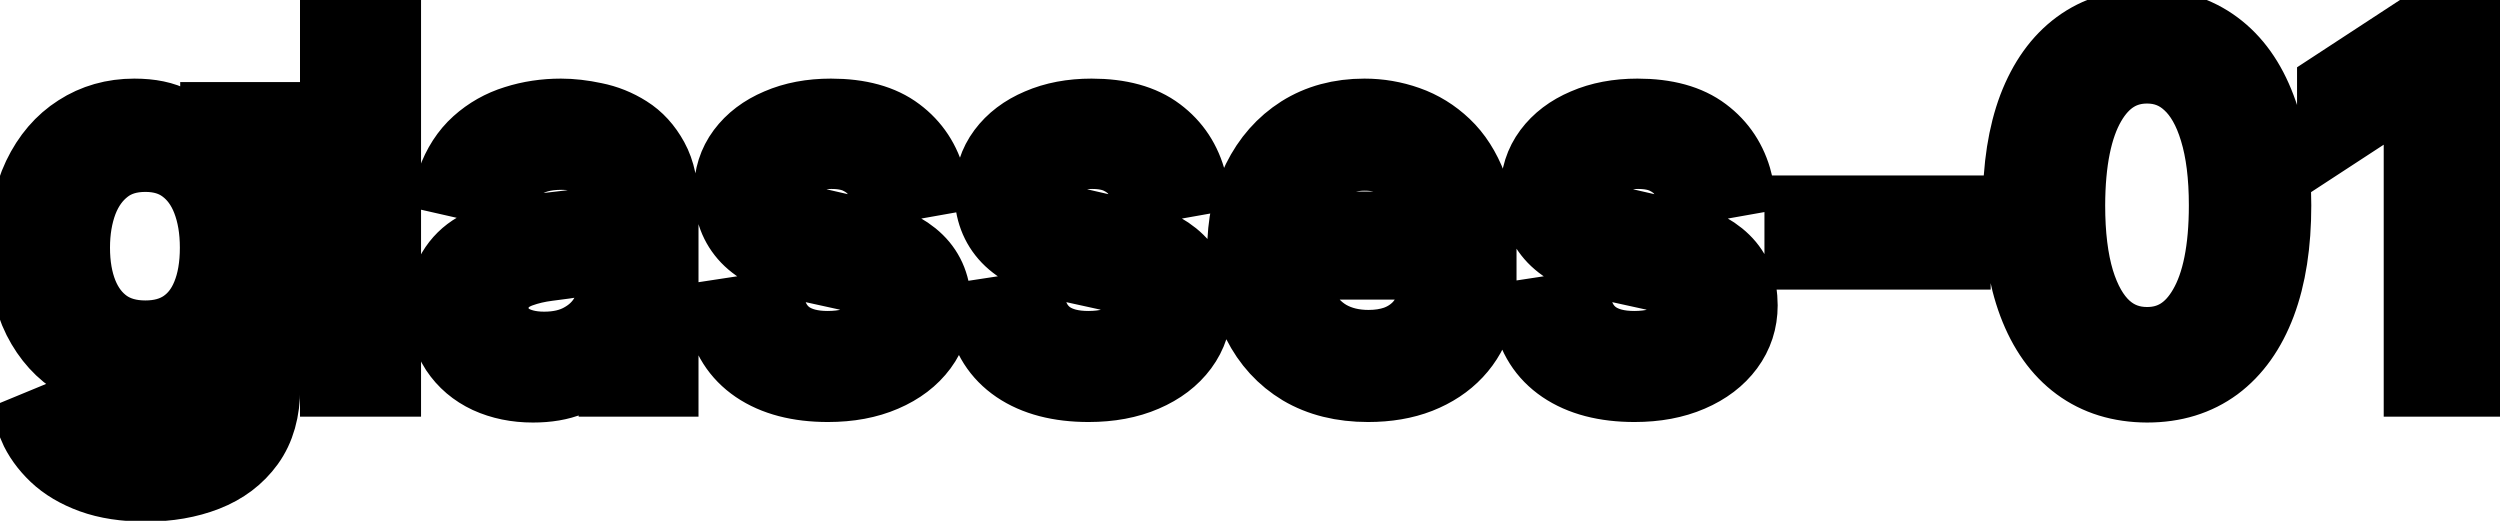 <svg viewBox="0 0 72 15" fill="none" stroke-width="2" stroke="currentColor" aria-hidden="true">
  <path d="M4.201 14.023C3.594 14.023 3.072 13.943 2.635 13.784C2.201 13.625 1.846 13.415 1.571 13.153C1.296 12.891 1.09 12.604 0.955 12.293L2.232 11.766C2.322 11.912 2.441 12.066 2.59 12.228C2.743 12.394 2.948 12.535 3.207 12.651C3.469 12.767 3.805 12.825 4.216 12.825C4.779 12.825 5.245 12.687 5.613 12.412C5.981 12.14 6.165 11.706 6.165 11.109V9.608H6.07C5.981 9.77 5.852 9.951 5.683 10.15C5.517 10.349 5.288 10.521 4.996 10.667C4.705 10.813 4.325 10.886 3.858 10.886C3.255 10.886 2.711 10.745 2.227 10.463C1.747 10.178 1.366 9.759 1.084 9.205C0.805 8.648 0.666 7.964 0.666 7.152C0.666 6.34 0.804 5.644 1.079 5.064C1.357 4.484 1.738 4.04 2.222 3.732C2.706 3.42 3.255 3.264 3.868 3.264C4.342 3.264 4.725 3.344 5.016 3.503C5.308 3.659 5.535 3.841 5.697 4.05C5.863 4.259 5.991 4.442 6.08 4.602H6.19V3.364H7.646V11.169C7.646 11.825 7.494 12.364 7.189 12.785C6.884 13.206 6.471 13.517 5.951 13.72C5.434 13.922 4.851 14.023 4.201 14.023ZM4.186 9.653C4.614 9.653 4.975 9.553 5.27 9.354C5.568 9.152 5.794 8.864 5.946 8.489C6.102 8.112 6.18 7.659 6.18 7.132C6.18 6.618 6.103 6.166 5.951 5.775C5.799 5.384 5.575 5.079 5.28 4.86C4.985 4.638 4.62 4.527 4.186 4.527C3.739 4.527 3.366 4.643 3.067 4.875C2.769 5.104 2.544 5.415 2.391 5.81C2.242 6.204 2.168 6.645 2.168 7.132C2.168 7.633 2.244 8.072 2.396 8.45C2.549 8.827 2.774 9.122 3.072 9.335C3.374 9.547 3.745 9.653 4.186 9.653ZM11.126 0.818V11H9.64V0.818H11.126ZM15.348 11.169C14.865 11.169 14.427 11.079 14.036 10.901C13.645 10.718 13.335 10.455 13.106 10.11C12.881 9.765 12.768 9.343 12.768 8.842C12.768 8.411 12.851 8.057 13.017 7.778C13.183 7.5 13.406 7.28 13.688 7.117C13.97 6.955 14.285 6.832 14.633 6.749C14.981 6.666 15.335 6.603 15.697 6.56C16.154 6.507 16.525 6.464 16.81 6.431C17.095 6.395 17.302 6.337 17.432 6.257C17.561 6.178 17.625 6.048 17.625 5.869V5.835C17.625 5.4 17.503 5.064 17.258 4.825C17.016 4.587 16.654 4.467 16.174 4.467C15.673 4.467 15.279 4.578 14.991 4.8C14.706 5.019 14.508 5.263 14.399 5.531L13.002 5.213C13.168 4.749 13.41 4.375 13.728 4.089C14.049 3.801 14.419 3.592 14.836 3.463C15.254 3.33 15.693 3.264 16.154 3.264C16.459 3.264 16.782 3.301 17.123 3.374C17.468 3.443 17.79 3.572 18.088 3.761C18.39 3.95 18.636 4.22 18.829 4.572C19.021 4.92 19.117 5.372 19.117 5.929V11H17.665V9.956H17.606C17.509 10.148 17.365 10.337 17.173 10.523C16.981 10.708 16.734 10.863 16.432 10.985C16.131 11.108 15.77 11.169 15.348 11.169ZM15.672 9.976C16.083 9.976 16.434 9.895 16.726 9.732C17.021 9.57 17.244 9.358 17.397 9.096C17.553 8.831 17.631 8.547 17.631 8.246V7.261C17.578 7.314 17.475 7.364 17.322 7.411C17.173 7.454 17.002 7.492 16.81 7.525C16.618 7.555 16.431 7.583 16.248 7.609C16.066 7.633 15.914 7.652 15.791 7.669C15.503 7.705 15.239 7.767 15.001 7.853C14.765 7.939 14.576 8.063 14.434 8.226C14.295 8.385 14.225 8.597 14.225 8.862C14.225 9.23 14.361 9.509 14.633 9.697C14.904 9.883 15.251 9.976 15.672 9.976ZM26.819 5.228L25.472 5.467C25.416 5.294 25.326 5.13 25.203 4.974C25.084 4.819 24.922 4.691 24.716 4.592C24.511 4.492 24.254 4.442 23.946 4.442C23.525 4.442 23.173 4.537 22.892 4.726C22.61 4.911 22.469 5.152 22.469 5.447C22.469 5.702 22.564 5.907 22.753 6.063C22.941 6.219 23.246 6.347 23.667 6.446L24.88 6.724C25.583 6.887 26.107 7.137 26.451 7.475C26.796 7.813 26.968 8.252 26.968 8.793C26.968 9.25 26.836 9.658 26.571 10.016C26.309 10.37 25.943 10.649 25.472 10.851C25.005 11.053 24.463 11.154 23.846 11.154C22.991 11.154 22.293 10.972 21.753 10.607C21.213 10.239 20.881 9.717 20.759 9.041L22.196 8.822C22.285 9.197 22.469 9.48 22.747 9.673C23.026 9.862 23.389 9.956 23.836 9.956C24.323 9.956 24.713 9.855 25.005 9.653C25.296 9.447 25.442 9.197 25.442 8.902C25.442 8.663 25.353 8.463 25.174 8.3C24.998 8.138 24.728 8.015 24.363 7.933L23.071 7.649C22.358 7.487 21.831 7.228 21.49 6.874C21.152 6.519 20.983 6.07 20.983 5.526C20.983 5.076 21.108 4.681 21.36 4.343C21.612 4.005 21.96 3.741 22.404 3.553C22.849 3.36 23.357 3.264 23.931 3.264C24.756 3.264 25.406 3.443 25.88 3.801C26.354 4.156 26.667 4.631 26.819 5.228ZM34.325 5.228L32.978 5.467C32.922 5.294 32.832 5.13 32.709 4.974C32.59 4.819 32.428 4.691 32.222 4.592C32.017 4.492 31.76 4.442 31.451 4.442C31.031 4.442 30.679 4.537 30.398 4.726C30.116 4.911 29.975 5.152 29.975 5.447C29.975 5.702 30.069 5.907 30.258 6.063C30.447 6.219 30.752 6.347 31.173 6.446L32.386 6.724C33.089 6.887 33.612 7.137 33.957 7.475C34.302 7.813 34.474 8.252 34.474 8.793C34.474 9.25 34.342 9.658 34.077 10.016C33.815 10.37 33.448 10.649 32.978 10.851C32.511 11.053 31.969 11.154 31.352 11.154C30.497 11.154 29.799 10.972 29.259 10.607C28.719 10.239 28.387 9.717 28.265 9.041L29.701 8.822C29.791 9.197 29.975 9.48 30.253 9.673C30.532 9.862 30.895 9.956 31.342 9.956C31.829 9.956 32.219 9.855 32.511 9.653C32.802 9.447 32.948 9.197 32.948 8.902C32.948 8.663 32.858 8.463 32.679 8.3C32.504 8.138 32.234 8.015 31.869 7.933L30.576 7.649C29.864 7.487 29.337 7.228 28.996 6.874C28.657 6.519 28.488 6.07 28.488 5.526C28.488 5.076 28.614 4.681 28.866 4.343C29.118 4.005 29.466 3.741 29.91 3.553C30.355 3.36 30.863 3.264 31.437 3.264C32.262 3.264 32.911 3.443 33.386 3.801C33.859 4.156 34.173 4.631 34.325 5.228ZM39.4 11.154C38.648 11.154 37.999 10.993 37.456 10.672C36.916 10.347 36.498 9.891 36.203 9.305C35.911 8.715 35.766 8.024 35.766 7.232C35.766 6.449 35.911 5.76 36.203 5.163C36.498 4.567 36.909 4.101 37.436 3.766C37.966 3.432 38.586 3.264 39.295 3.264C39.726 3.264 40.144 3.335 40.548 3.478C40.953 3.62 41.316 3.844 41.637 4.149C41.959 4.454 42.212 4.85 42.398 5.337C42.583 5.821 42.676 6.41 42.676 7.102V7.629H36.606V6.516H41.219C41.219 6.125 41.14 5.778 40.981 5.477C40.822 5.172 40.598 4.931 40.31 4.756C40.025 4.58 39.69 4.492 39.305 4.492C38.888 4.492 38.523 4.595 38.212 4.8C37.903 5.003 37.665 5.268 37.496 5.596C37.33 5.921 37.247 6.274 37.247 6.655V7.525C37.247 8.035 37.337 8.469 37.516 8.827C37.698 9.185 37.952 9.459 38.276 9.648C38.601 9.833 38.981 9.926 39.415 9.926C39.697 9.926 39.953 9.886 40.185 9.807C40.417 9.724 40.618 9.601 40.787 9.439C40.956 9.277 41.085 9.076 41.175 8.837L42.582 9.091C42.469 9.505 42.267 9.868 41.975 10.18C41.687 10.488 41.324 10.728 40.886 10.901C40.452 11.07 39.957 11.154 39.4 11.154ZM50.048 5.228L48.7 5.467C48.644 5.294 48.555 5.13 48.432 4.974C48.313 4.819 48.15 4.691 47.945 4.592C47.739 4.492 47.482 4.442 47.174 4.442C46.753 4.442 46.402 4.537 46.12 4.726C45.839 4.911 45.698 5.152 45.698 5.447C45.698 5.702 45.792 5.907 45.981 6.063C46.17 6.219 46.475 6.347 46.896 6.446L48.109 6.724C48.812 6.887 49.335 7.137 49.68 7.475C50.025 7.813 50.197 8.252 50.197 8.793C50.197 9.25 50.064 9.658 49.799 10.016C49.537 10.37 49.171 10.649 48.7 10.851C48.233 11.053 47.691 11.154 47.075 11.154C46.22 11.154 45.522 10.972 44.982 10.607C44.441 10.239 44.11 9.717 43.987 9.041L45.424 8.822C45.514 9.197 45.698 9.48 45.976 9.673C46.254 9.862 46.617 9.956 47.065 9.956C47.552 9.956 47.941 9.855 48.233 9.653C48.525 9.447 48.671 9.197 48.671 8.902C48.671 8.663 48.581 8.463 48.402 8.3C48.227 8.138 47.956 8.015 47.592 7.933L46.299 7.649C45.587 7.487 45.06 7.228 44.718 6.874C44.38 6.519 44.211 6.07 44.211 5.526C44.211 5.076 44.337 4.681 44.589 4.343C44.841 4.005 45.189 3.741 45.633 3.553C46.077 3.36 46.586 3.264 47.159 3.264C47.985 3.264 48.634 3.443 49.108 3.801C49.582 4.156 49.895 4.631 50.048 5.228ZM56.331 6.053V7.341H51.816V6.053H56.331ZM61.837 11.169C61.051 11.166 60.38 10.959 59.823 10.548C59.266 10.137 58.84 9.538 58.545 8.753C58.251 7.967 58.103 7.021 58.103 5.914C58.103 4.81 58.251 3.867 58.545 3.085C58.844 2.303 59.271 1.706 59.828 1.295C60.388 0.884 61.058 0.679 61.837 0.679C62.615 0.679 63.283 0.886 63.84 1.3C64.397 1.711 64.823 2.308 65.118 3.09C65.416 3.869 65.565 4.81 65.565 5.914C65.565 7.024 65.418 7.972 65.123 8.758C64.828 9.54 64.402 10.138 63.845 10.553C63.288 10.963 62.619 11.169 61.837 11.169ZM61.837 9.842C62.526 9.842 63.065 9.505 63.452 8.832C63.843 8.16 64.039 7.187 64.039 5.914C64.039 5.069 63.95 4.355 63.771 3.771C63.595 3.185 63.341 2.741 63.01 2.439C62.682 2.134 62.291 1.982 61.837 1.982C61.151 1.982 60.612 2.32 60.221 2.996C59.83 3.672 59.633 4.645 59.629 5.914C59.629 6.763 59.717 7.48 59.893 8.067C60.072 8.65 60.325 9.093 60.653 9.394C60.981 9.692 61.376 9.842 61.837 9.842ZM71.192 0.818V11H69.651V2.359H69.591L67.155 3.95V2.479L69.695 0.818H71.192Z" fill="black"/>
</svg>
